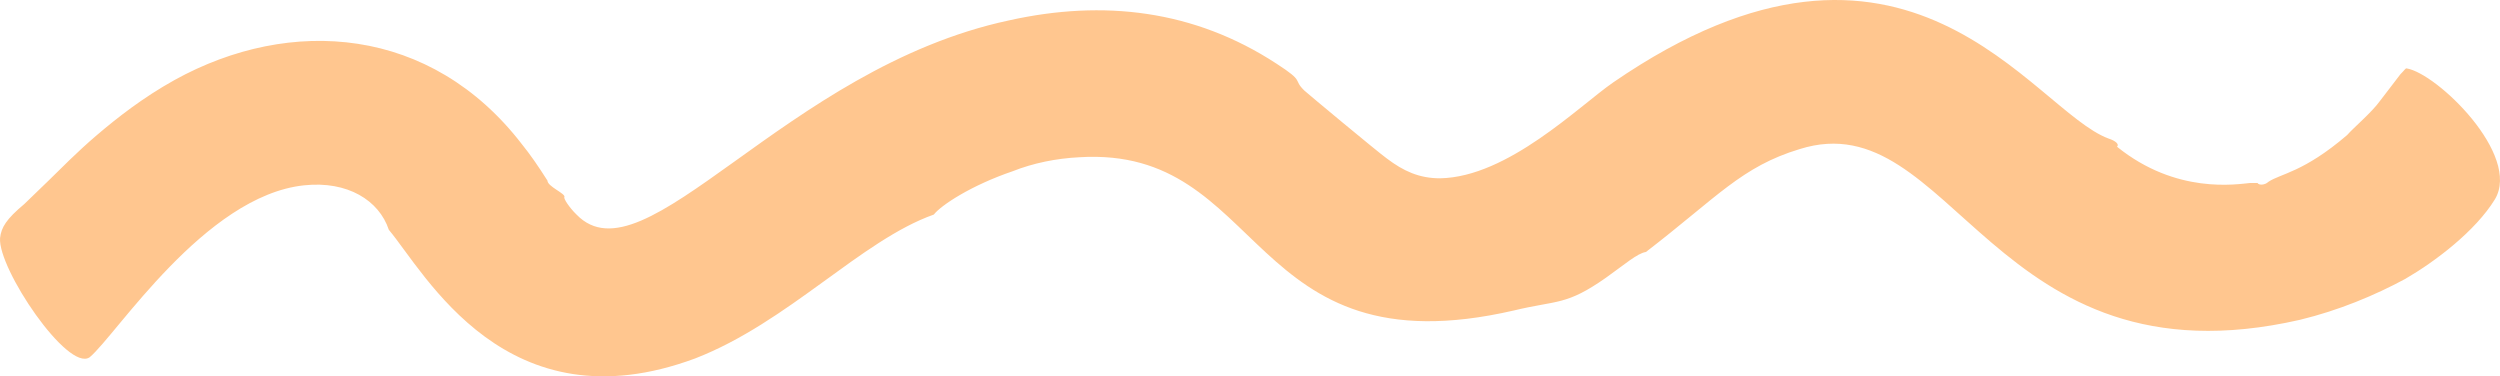 <svg width="186" height="28" viewBox="0 0 186 28" fill="none" xmlns="http://www.w3.org/2000/svg">
<path opacity="0.7" d="M28.928 17.095C28.207 14.919 25.865 13.44 22.621 13.788C15.232 14.572 8.655 24.926 6.672 26.579C5.05 27.711 -0.176 19.966 0.005 17.704C0.095 16.921 0.455 16.312 1.807 15.181C2.077 14.919 2.708 14.31 3.609 13.44C4.51 12.57 5.681 11.352 7.213 10.047C8.745 8.742 10.637 7.262 12.98 5.957C21.63 1.171 32.082 1.954 38.84 10.743C39.47 11.526 40.011 12.309 40.732 13.44C40.732 13.875 42.083 14.397 41.993 14.659C41.903 14.745 42.354 15.442 42.894 15.964C47.94 21.184 58.392 5.087 75.062 1.519C82.09 -0.047 88.848 0.736 94.975 4.739C97.137 6.131 96.146 5.87 97.047 6.74C97.227 6.914 102.453 11.265 103.174 11.787C104.436 12.744 105.607 13.266 107.139 13.266C112.185 13.179 117.501 7.871 120.024 6.131C141.919 -8.922 151.2 8.219 156.877 10.308C157.417 10.482 157.688 10.743 157.507 10.917C161.922 14.485 166.428 13.701 167.419 13.614C167.779 13.614 167.959 13.614 167.959 13.614C168.05 13.788 168.5 13.788 168.77 13.527C169.671 12.918 171.383 12.831 174.627 10.047C175.078 9.525 176.429 8.393 177.06 7.523L178.592 5.522C178.862 5.261 178.952 5.087 179.042 5.087C181.295 5.435 187.602 11.526 185.62 14.832C184.178 17.182 181.205 19.444 178.952 20.75C176.7 21.968 173.996 23.099 171.113 23.795C148.227 29.016 145.253 7.523 133.9 11.091C129.575 12.396 127.773 14.659 122.457 18.748C121.826 18.835 120.835 19.705 119.483 20.663C116.51 22.751 115.879 22.316 112.635 23.099C92.632 27.711 94.254 10.83 80.288 11.7C78.576 11.787 76.864 12.135 75.332 12.744C72.268 13.788 70.016 15.268 69.475 15.964C64.069 17.878 58.663 23.969 51.725 26.666C37.668 31.887 31.631 20.314 28.928 17.095Z" fill="#FFAE60"/>
</svg>
